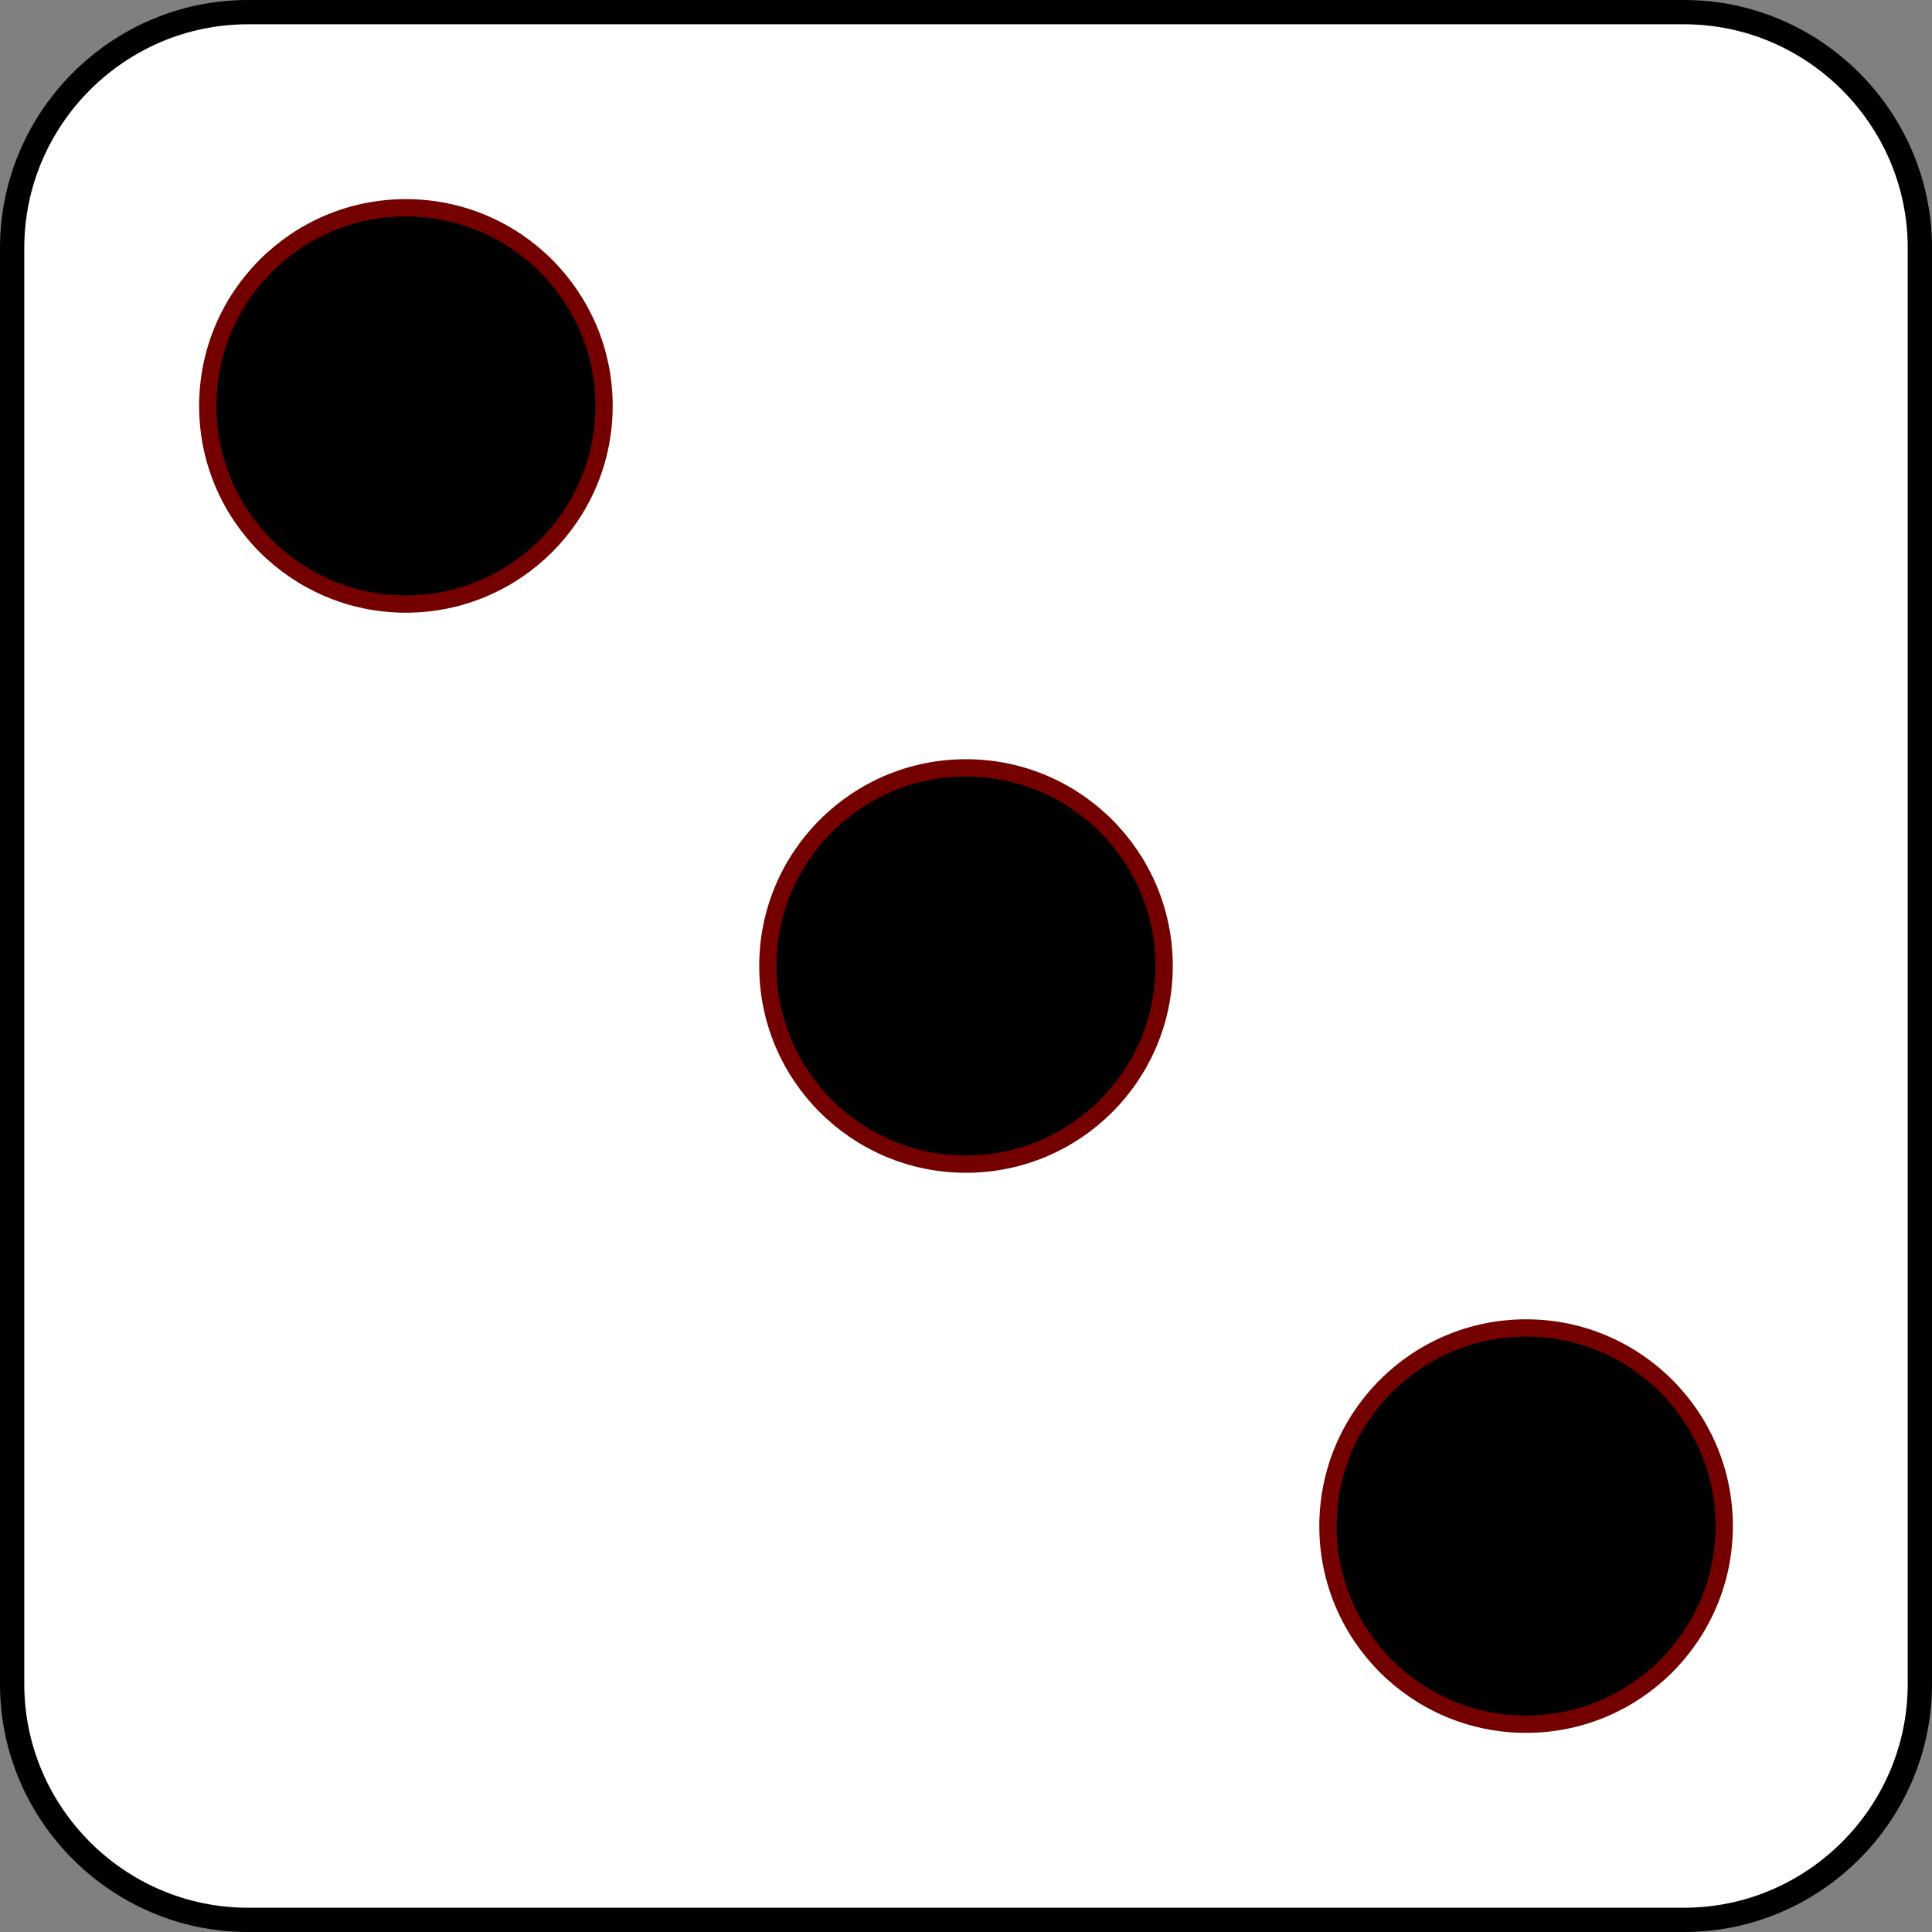 <?xml version="1.0" encoding="utf-8"?>
<svg xmlns="http://www.w3.org/2000/svg" width="557" height="557" fill="red">

		<rect width="100%" height="100%" fill="#808080" stroke="none"/>

		<g id="Ebene_3">
			<path style="fill:white;stroke:#000000;stroke-width:7;" d="M553.5,485.54
				C553.5,522.919,522.918,553.5,485.539,553.5H71.459C34.082,553.5,3.5,522.92,3.5,485.541
				V71.46C3.5,34.082,34.082,3.5,71.459,3.5h414.08C522.918,3.5,553.5,34.082,553.5,71.46
				V485.54z"/>
			<circle style="fill:#000000;stroke:#740000;stroke-width:5;" cx="439.975" cy="439.974" r="57.115"/>
			<circle style="fill:#000000;stroke:#740000;stroke-width:5;" cx="117.026" cy="117.026" r="57.115"/>
			<circle style="fill:#000000;stroke:#740000;stroke-width:5;" cx="278.5" cy="278.5" r="57.115"/>
		</g>
	</svg>
